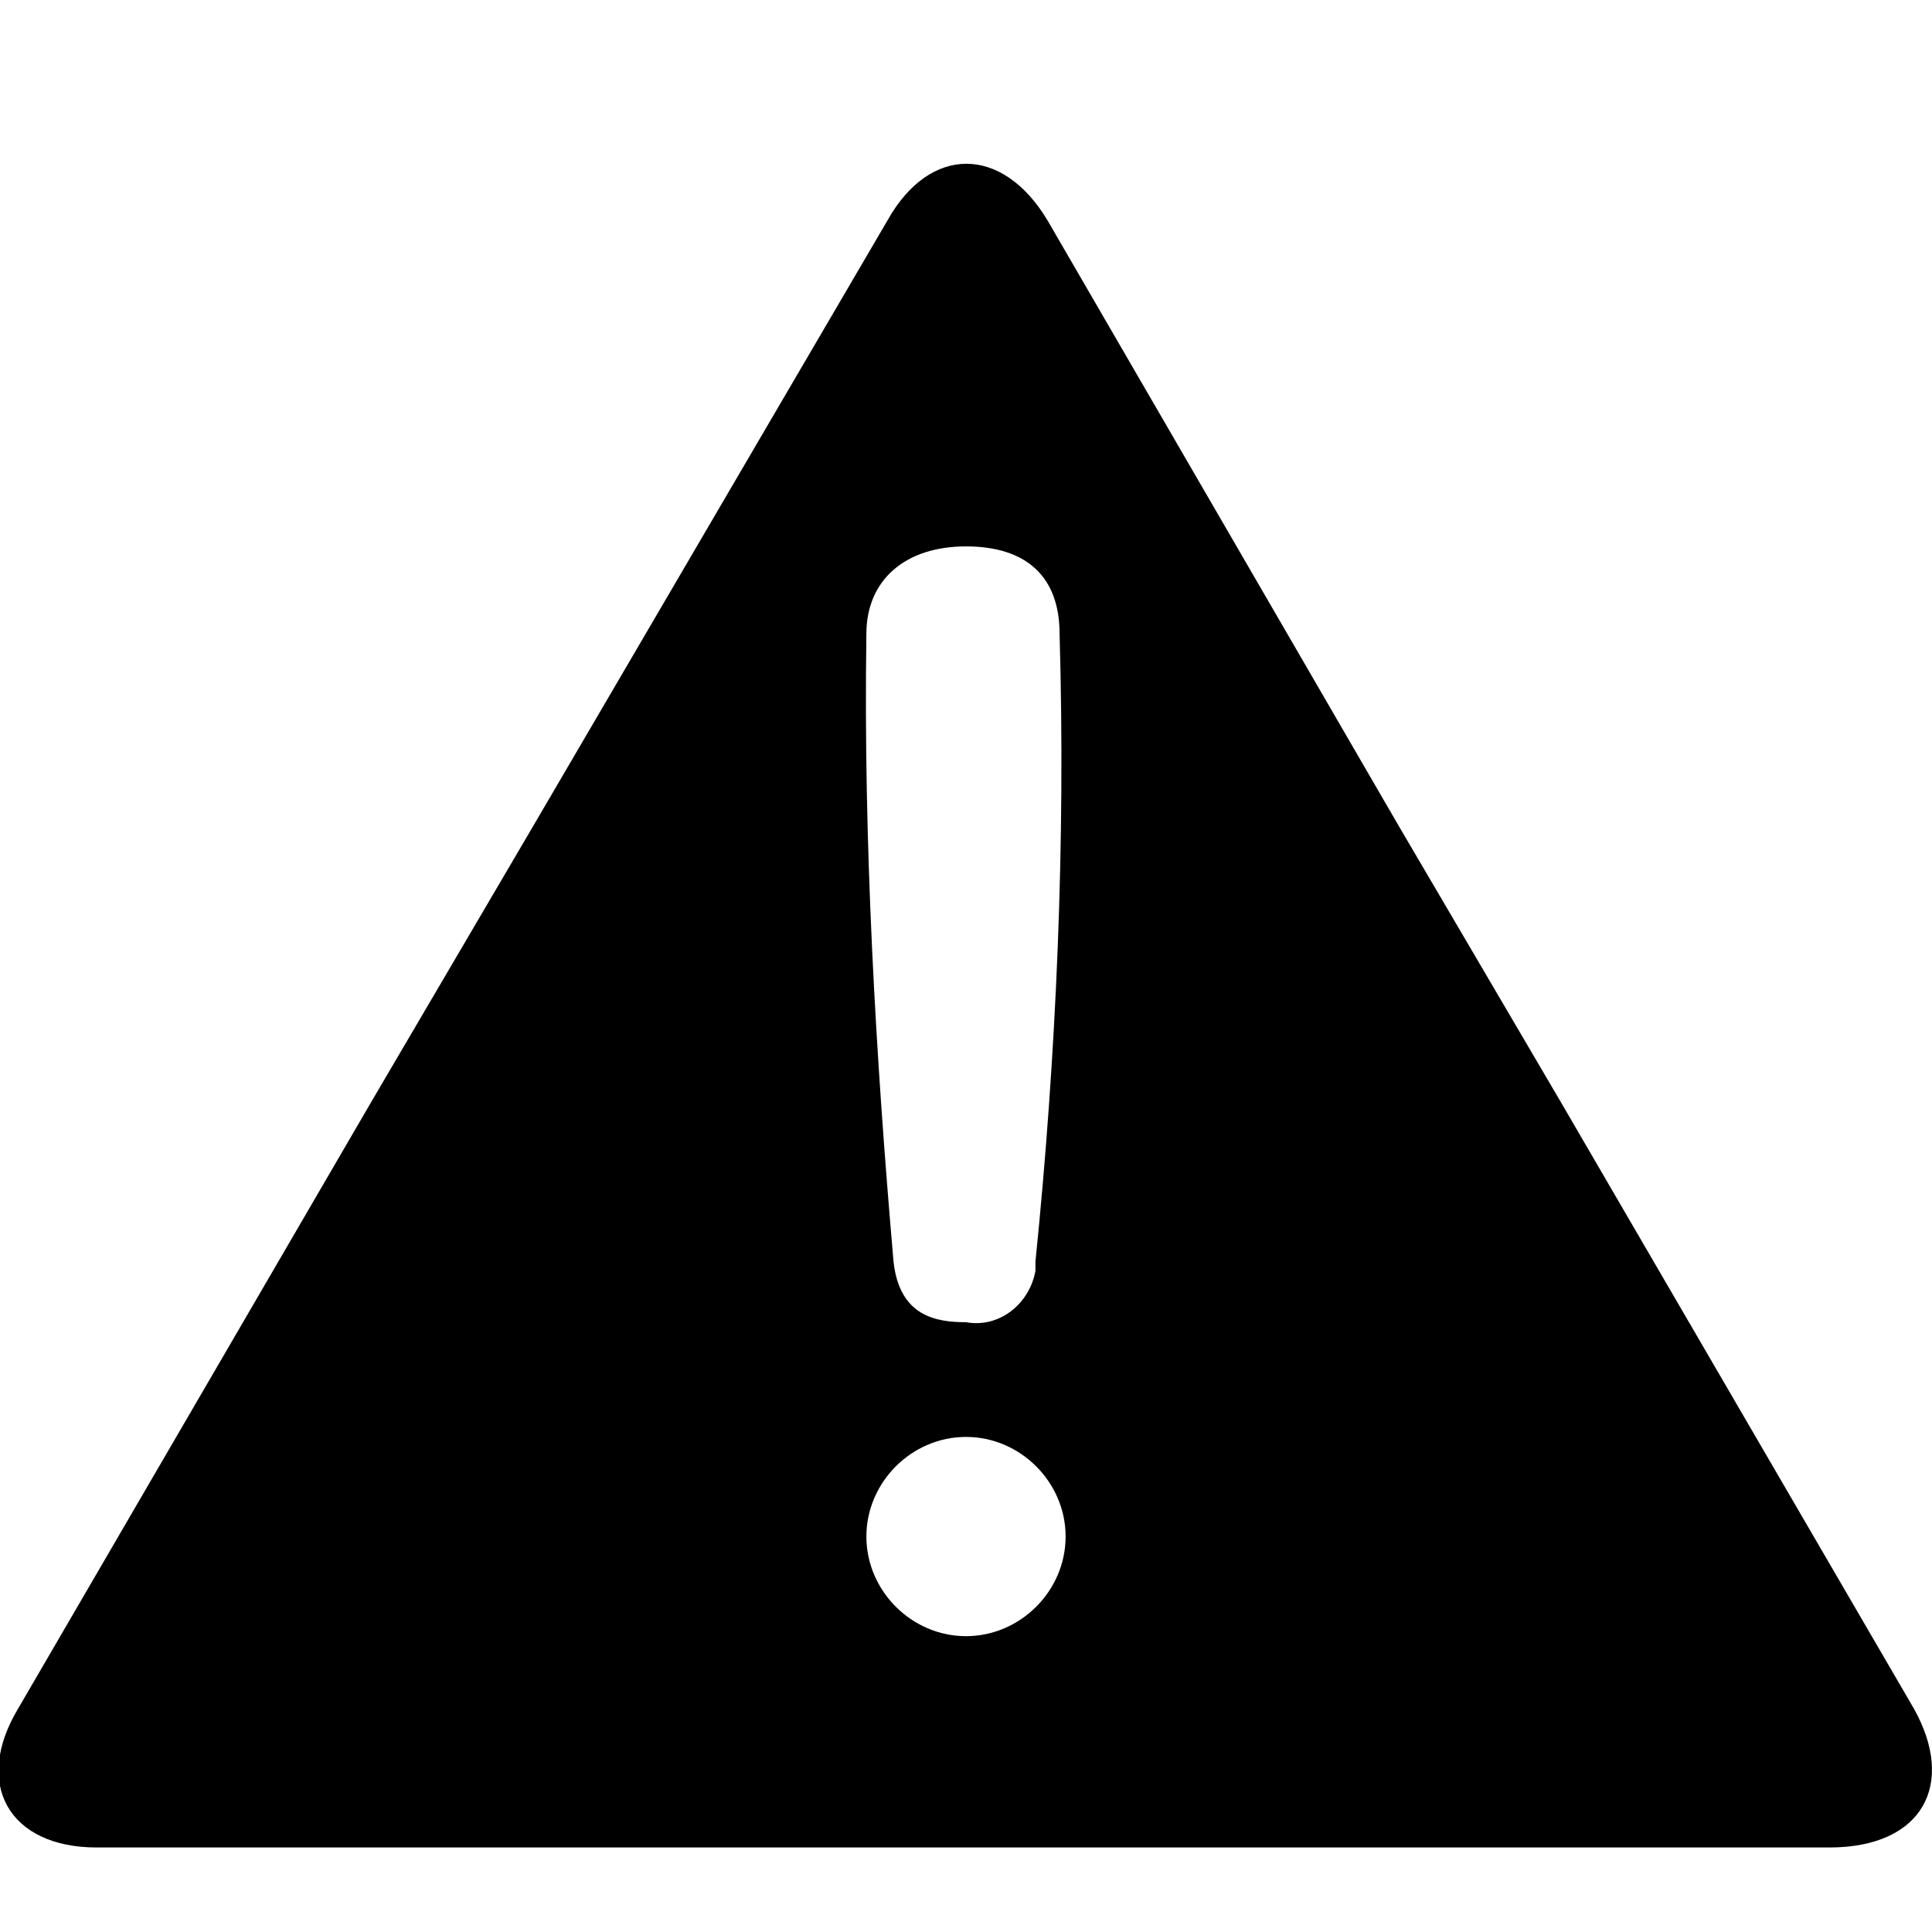 <?xml version="1.0" encoding="utf-8"?>
<!-- Generator: Adobe Illustrator 21.0.0, SVG Export Plug-In . SVG Version: 6.00 Build 0)  -->
<svg version="1.1" id="Calque_1" xmlns="http://www.w3.org/2000/svg" xmlns:xlink="http://www.w3.org/1999/xlink" x="0px" y="0px"
	 viewBox="0 0 64 64" style="enable-background:new 0 0 64 64;" xml:space="preserve">
<path d="M63.4,56.6L51.7,36.5l-5.4-9.2L34.7,7.3c-1.5-2.5-3.9-2.5-5.3,0L17.7,27.3l-5.4,9.2L0.6,56.6c-1.5,2.5-0.3,4.6,2.6,4.6h57.4
	C63.7,61.2,64.8,59.1,63.4,56.6z M28.7,21c0-1.8,1.3-2.9,3.3-2.9s3.1,1,3.1,2.9c0.2,6.9-0.1,13.9-0.8,20.8c0,0.1,0,0.2,0,0.3
	c-0.2,1.1-1.2,1.9-2.3,1.7c-1,0-2.2-0.2-2.4-2C29,34.9,28.6,27.9,28.7,21z M32,54.2c-1.8,0-3.3-1.5-3.3-3.3c0-1.8,1.5-3.3,3.3-3.3
	s3.3,1.5,3.3,3.3C35.3,52.7,33.8,54.2,32,54.2z"/>
</svg>
